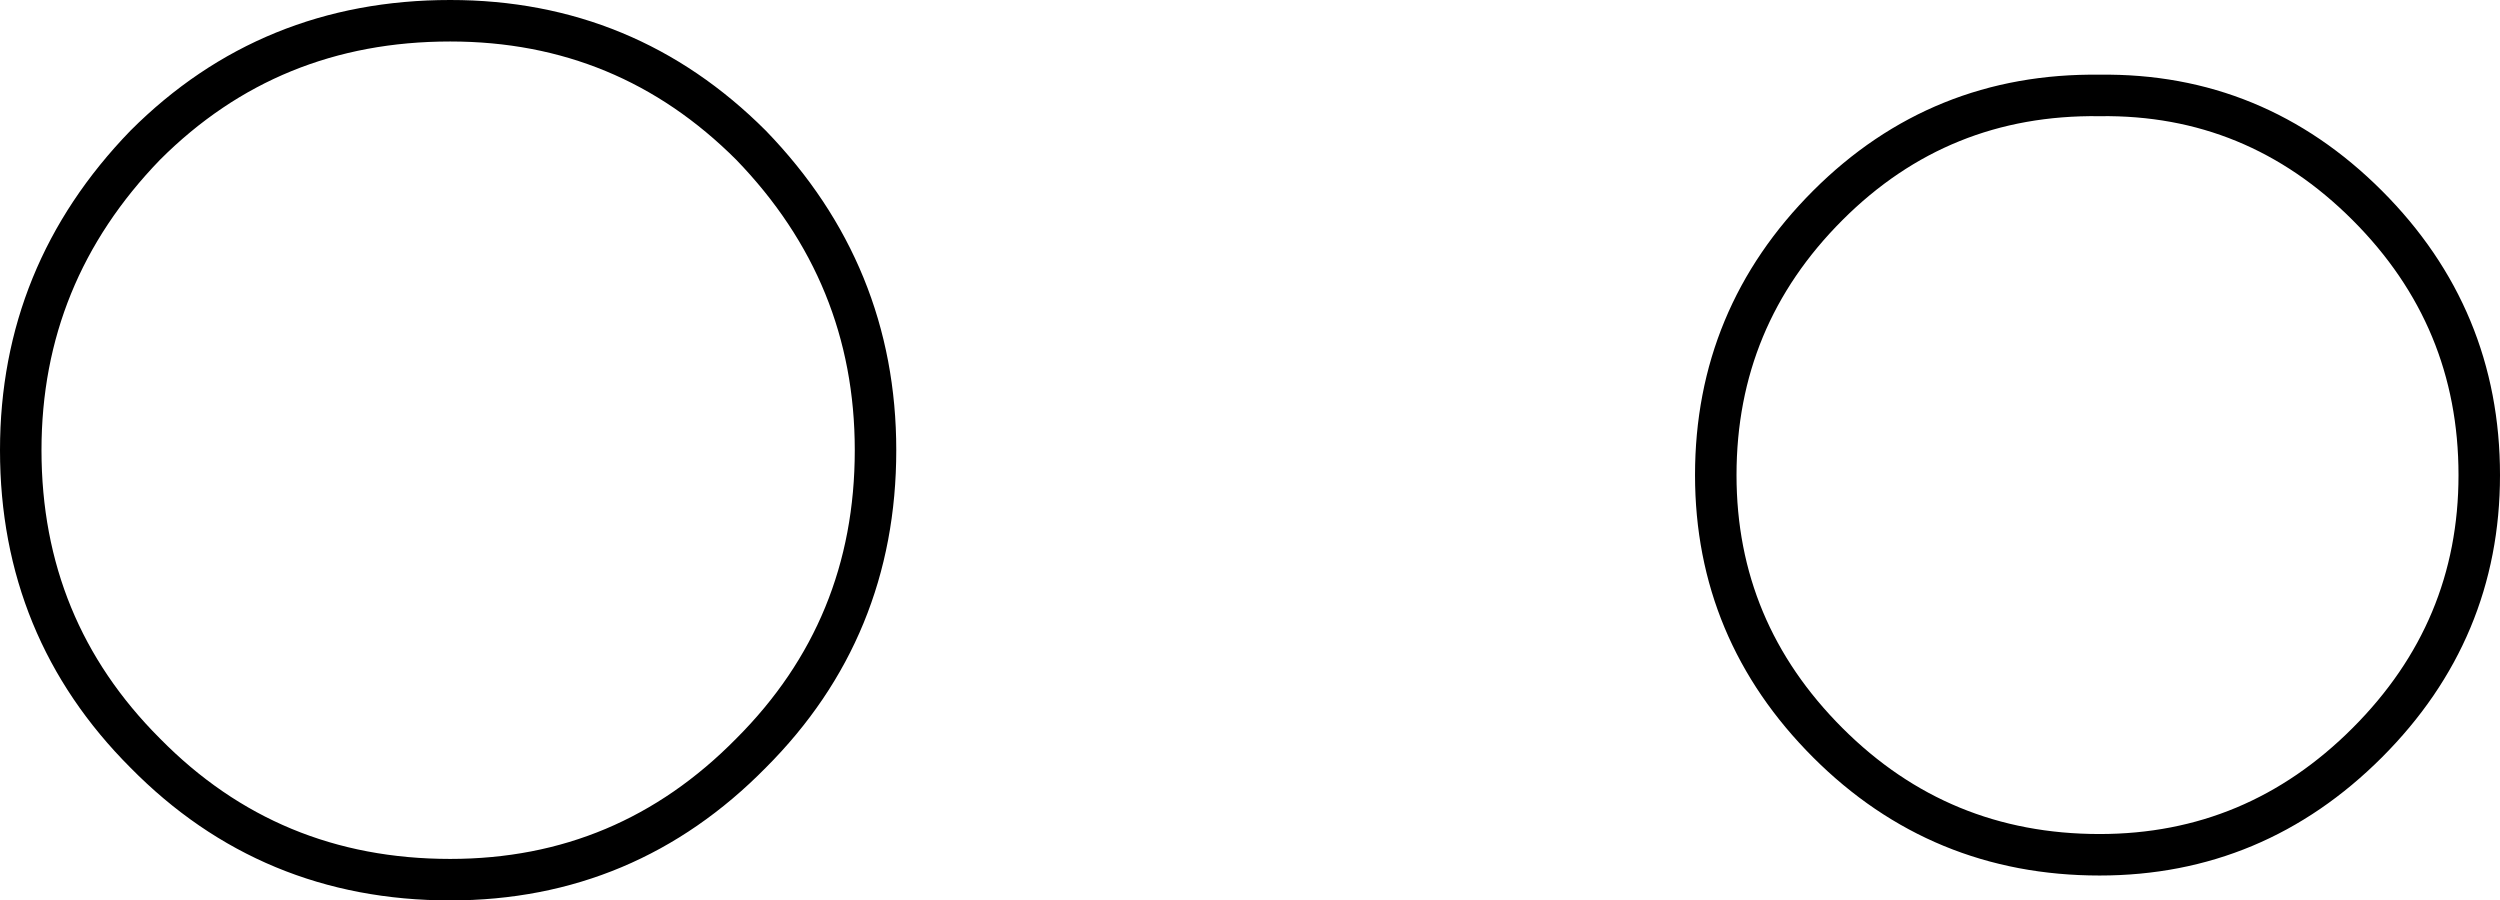 <?xml version="1.0" encoding="UTF-8" standalone="no"?>
<svg xmlns:xlink="http://www.w3.org/1999/xlink" height="21.7px" width="60.25px" xmlns="http://www.w3.org/2000/svg">
  <g transform="matrix(1.0, 0.0, 0.0, 1.0, -198.2, -250.5)">
    <path d="M257.95 261.95 Q257.95 265.7 255.25 268.4 252.55 271.1 248.8 271.1 244.95 271.1 242.25 268.4 239.55 265.7 239.55 261.95 239.55 258.15 242.25 255.45 244.95 252.75 248.8 252.8 252.55 252.75 255.25 255.45 257.95 258.15 257.95 261.95 M201.7 254.0 Q204.7 251.0 209.05 251.0 213.3 251.0 216.3 254.0 219.3 257.1 219.3 261.35 219.3 265.65 216.3 268.65 213.3 271.7 209.05 271.7 204.7 271.7 201.7 268.65 198.7 265.65 198.7 261.35 198.7 257.1 201.7 254.0 Z" fill="none" stroke="#000000" stroke-linecap="round" stroke-linejoin="round" stroke-width="1.0"/>
  </g>
</svg>

